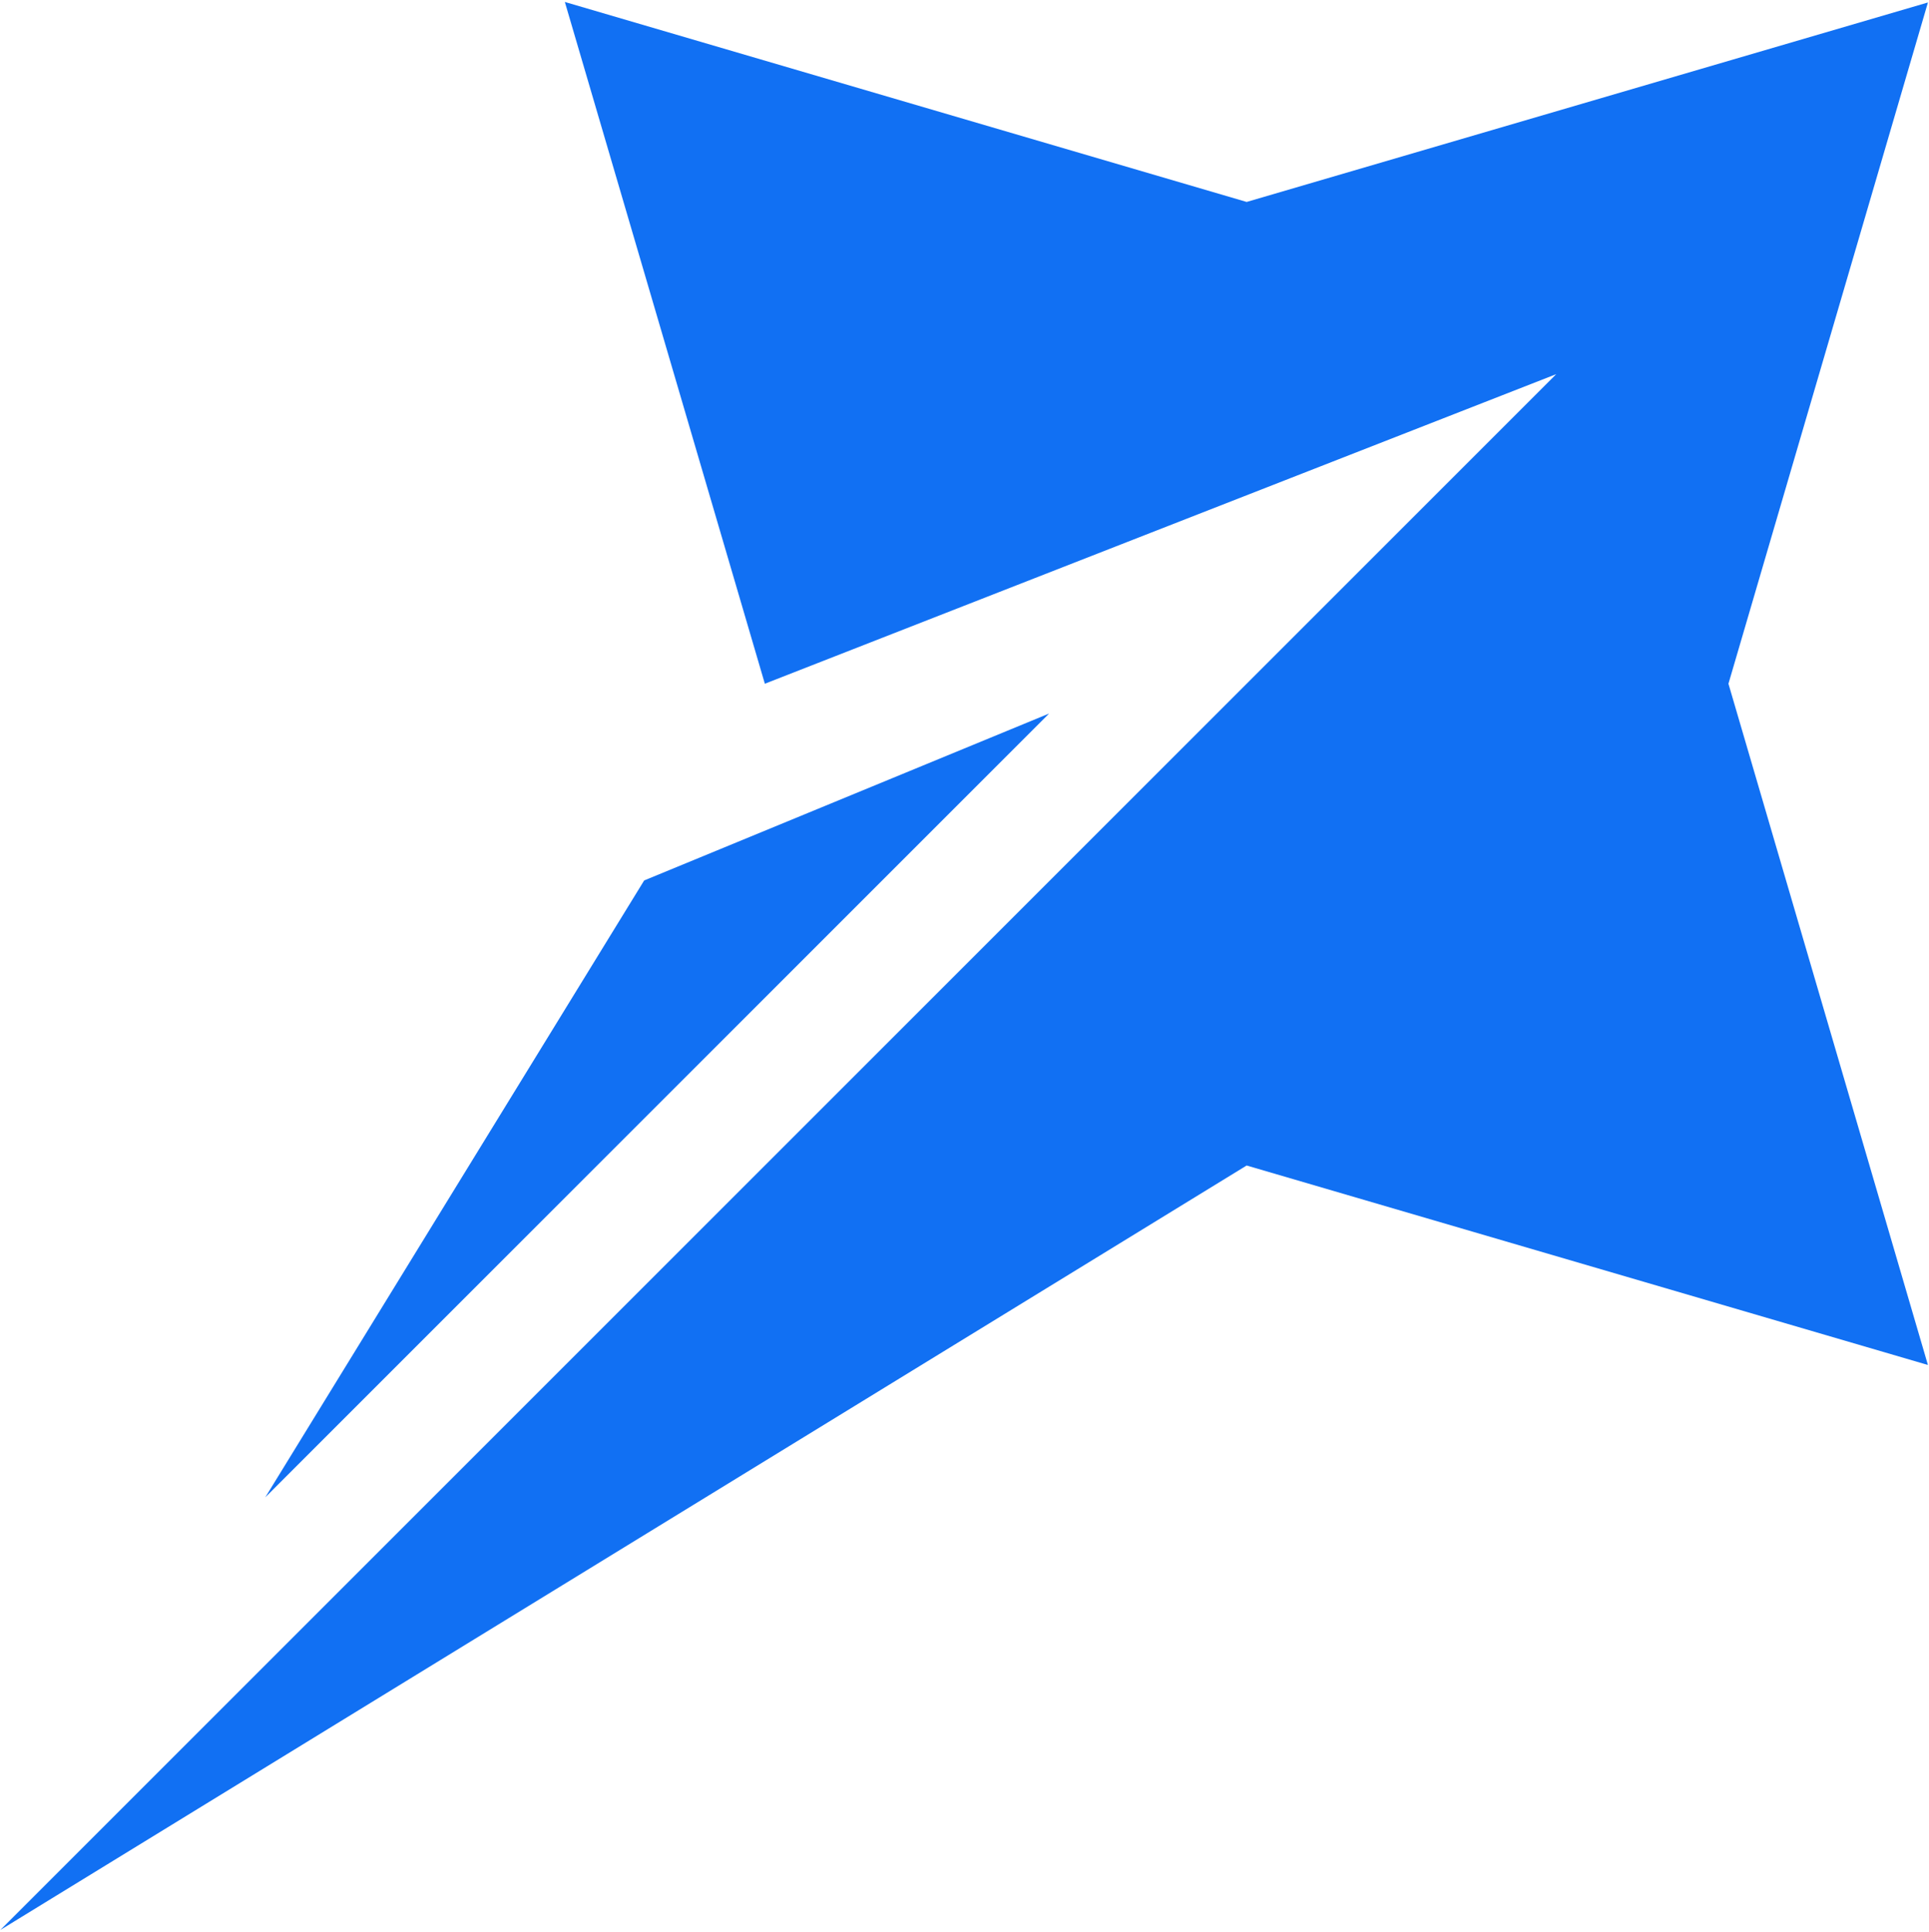 <svg width="641" height="642" viewBox="0 0 641 642" fill="none" xmlns="http://www.w3.org/2000/svg">
<path d="M640.645 453.601L414.255 387.311L0.117 641.347L517.128 124.336L254.155 227.21L187.697 0.653L414.255 67.11L640.645 0.82L574.356 227.21L640.645 453.601Z" fill="#1170F3"/>
<path d="M214.055 292.583L348.621 237.112L88.148 497.584L214.055 292.583Z" fill="#1170F3"/>
</svg>
